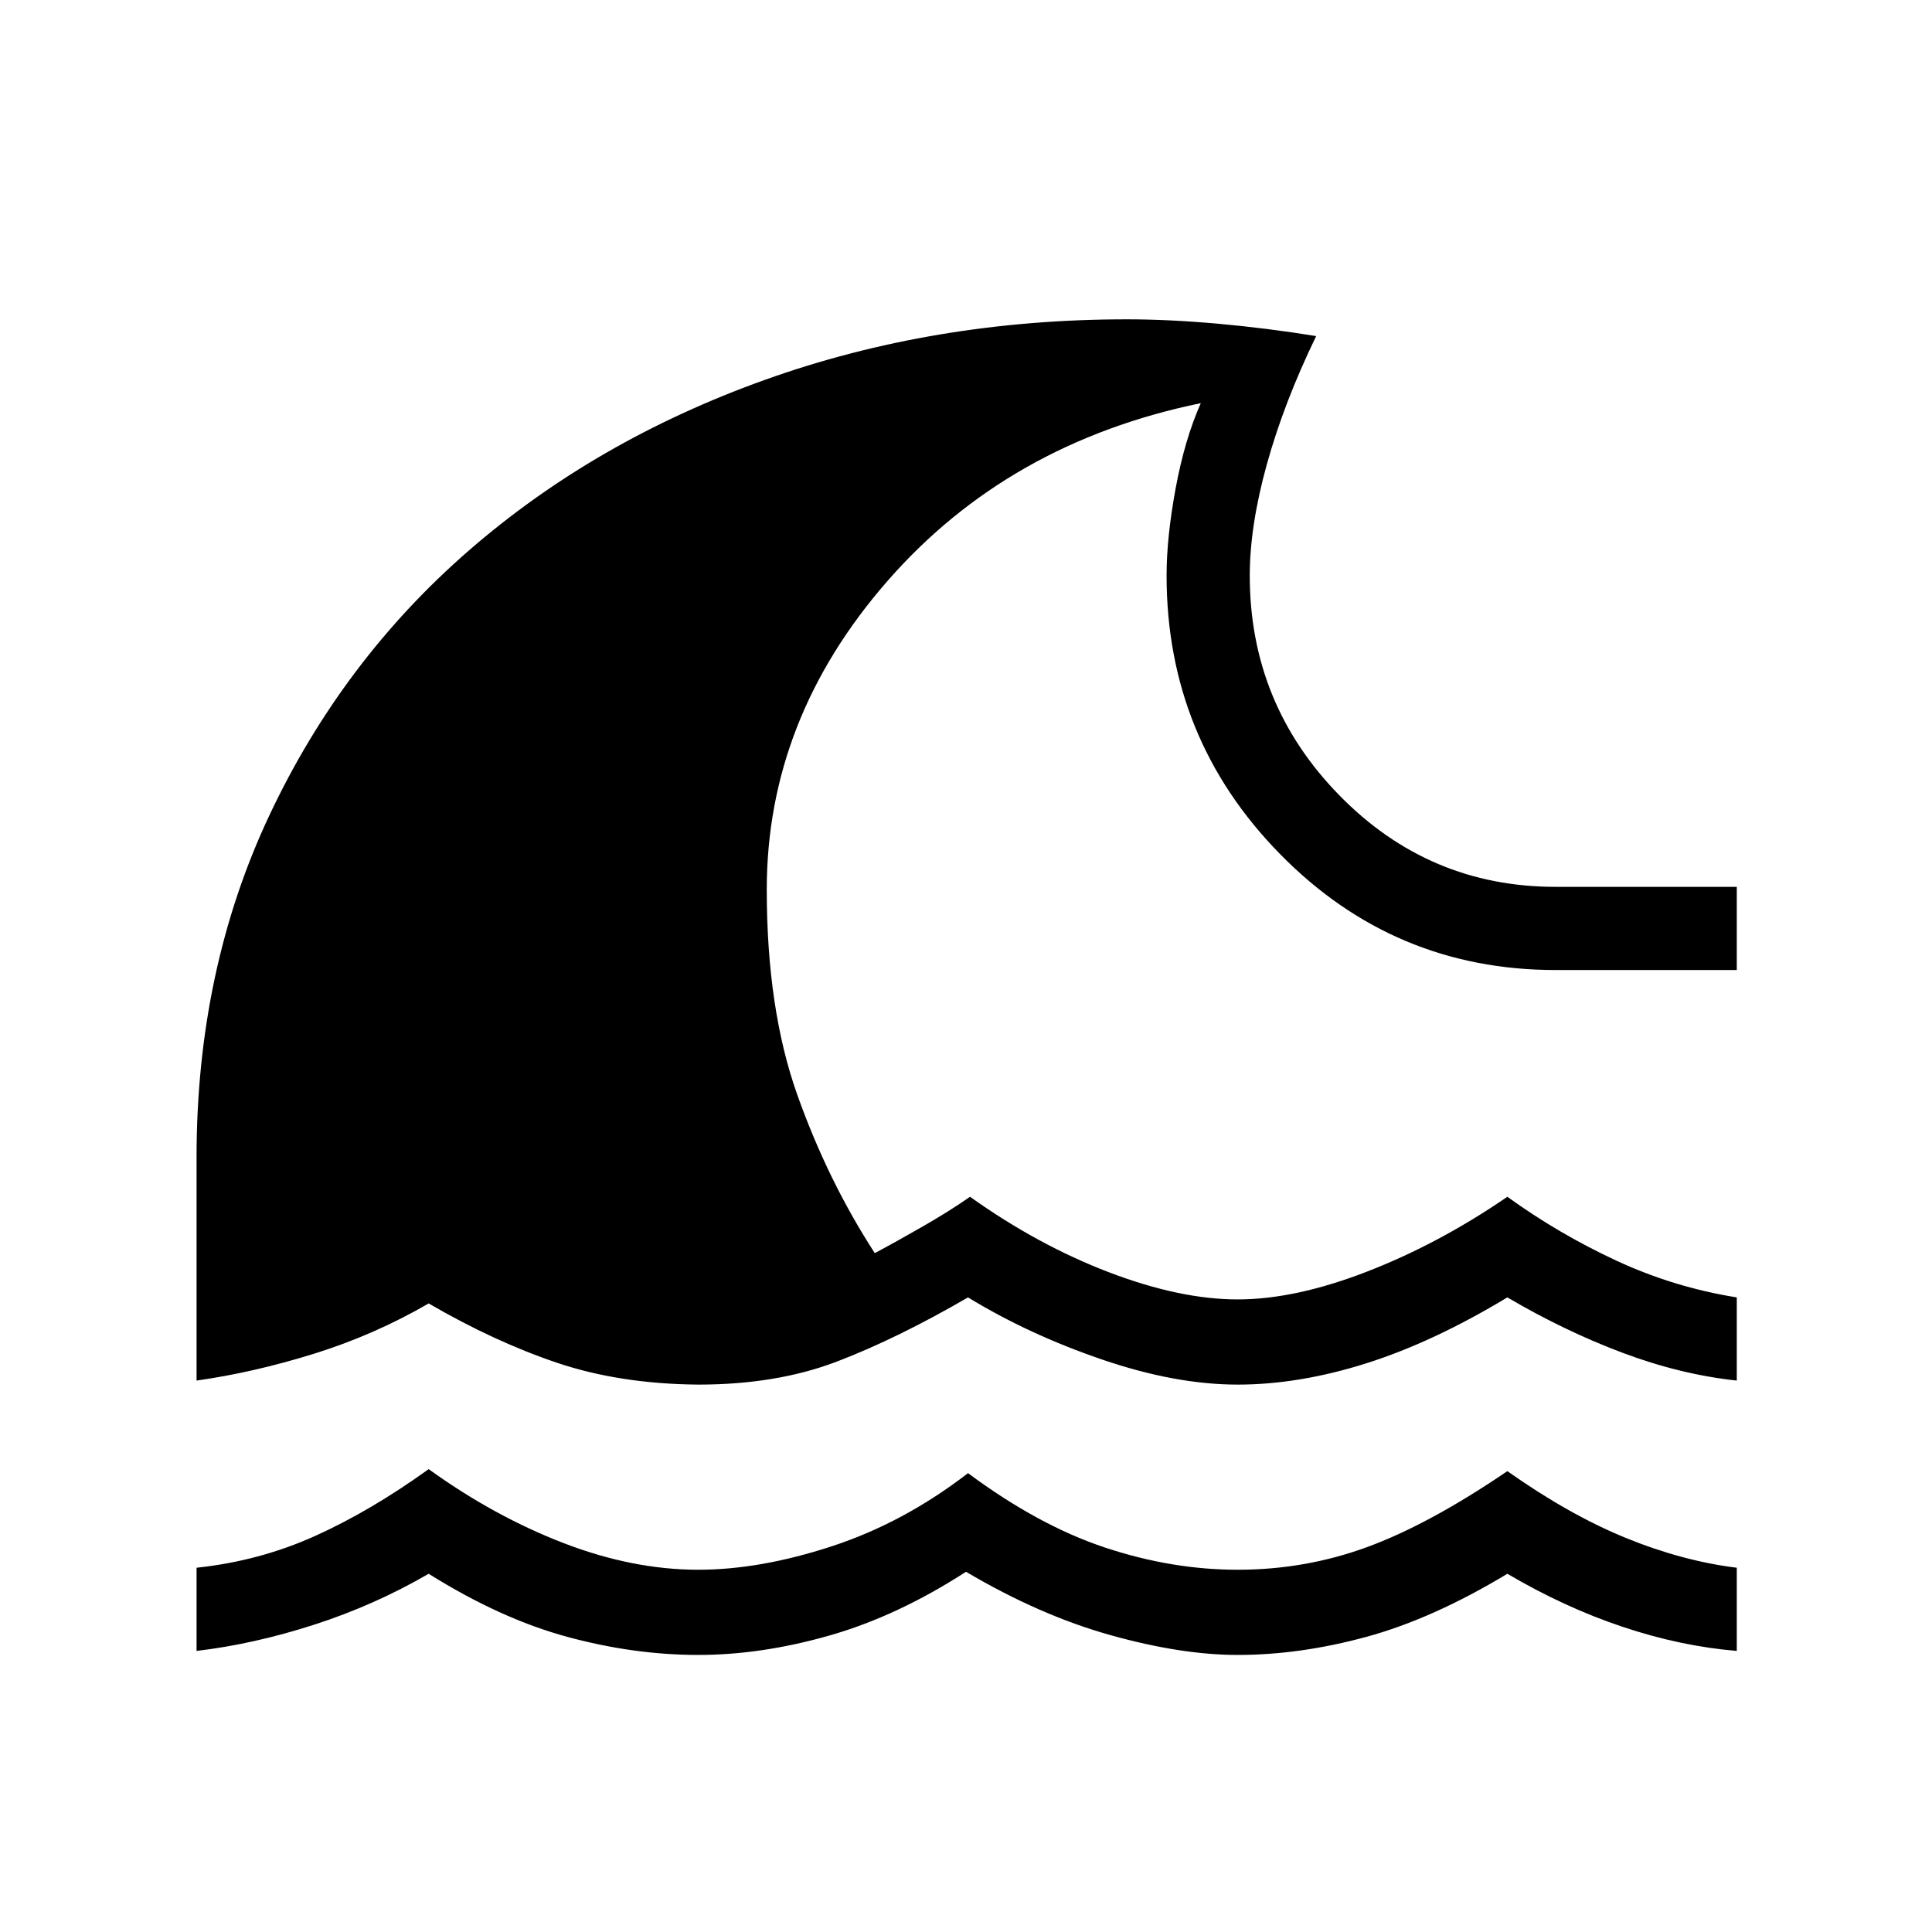 <svg xmlns="http://www.w3.org/2000/svg" height="40" viewBox="0 -960 960 960" width="40"><path d="M97.67-139.67V-181q31.33-3.33 59-15.83Q184.33-209.33 213-230q32.33 23.33 66.83 36.67Q314.33-180 347-180q30.67 0 66.33-11.67Q449-203.33 481-228q35 26 68.17 37 33.16 11 65.83 11 33.67 0 64.5-11.33Q710.33-202.67 749-229q30.67 21.67 58.83 33.17Q836-184.33 863-181v41.33q-28-2.33-56.83-12Q777.33-161.33 749-178q-37 22.33-70 31.33t-64 9q-28 0-63.17-9.83-35.16-9.83-71.83-31.5-34 22-67.83 31.67-33.84 9.66-65.17 9.66-32 0-65.17-9-33.16-9-68.83-31.33-27 15.67-57 25.33-30 9.67-58.33 13Zm0-134.33v-111q0-93 36.16-169.83 36.17-76.84 99-131.5 62.84-54.67 147-84.84Q464-801.33 560-801.33q20.67 0 45 2.16 24.33 2.17 49 6.17-16 33-24.5 63.67Q621-698.67 621-674q0 63.67 44.5 109.17t107.5 45.5h90V-478h-90q-80.33 0-136.83-57.5-56.5-57.5-56.5-138.5 0-19 4.5-43.33 4.5-24.34 12.5-42.34Q501-740 441-671.33 381-602.67 381-518q0 59.33 15.17 102 15.16 42.67 38.5 78.67 10.66-5.67 24-13.34Q472-358.33 482-365.33q33.67 24 69 37.5t64 13.5q28.67 0 64.33-13.84Q715-342 749-365.33q25.33 18.33 54 31.66 28.67 13.34 60 18.34V-274q-28-3-56.83-13.83-28.84-10.84-57.17-27.5-37 22.33-70.33 32.83Q645.33-272 615-272q-31 0-67.5-12.5T481-315.33Q446-295 416-283.5T347-272q-39-.33-70.17-10.83-31.16-10.5-63.83-29.5-27 15.66-57 25Q126-278 97.67-274Z"/></svg>